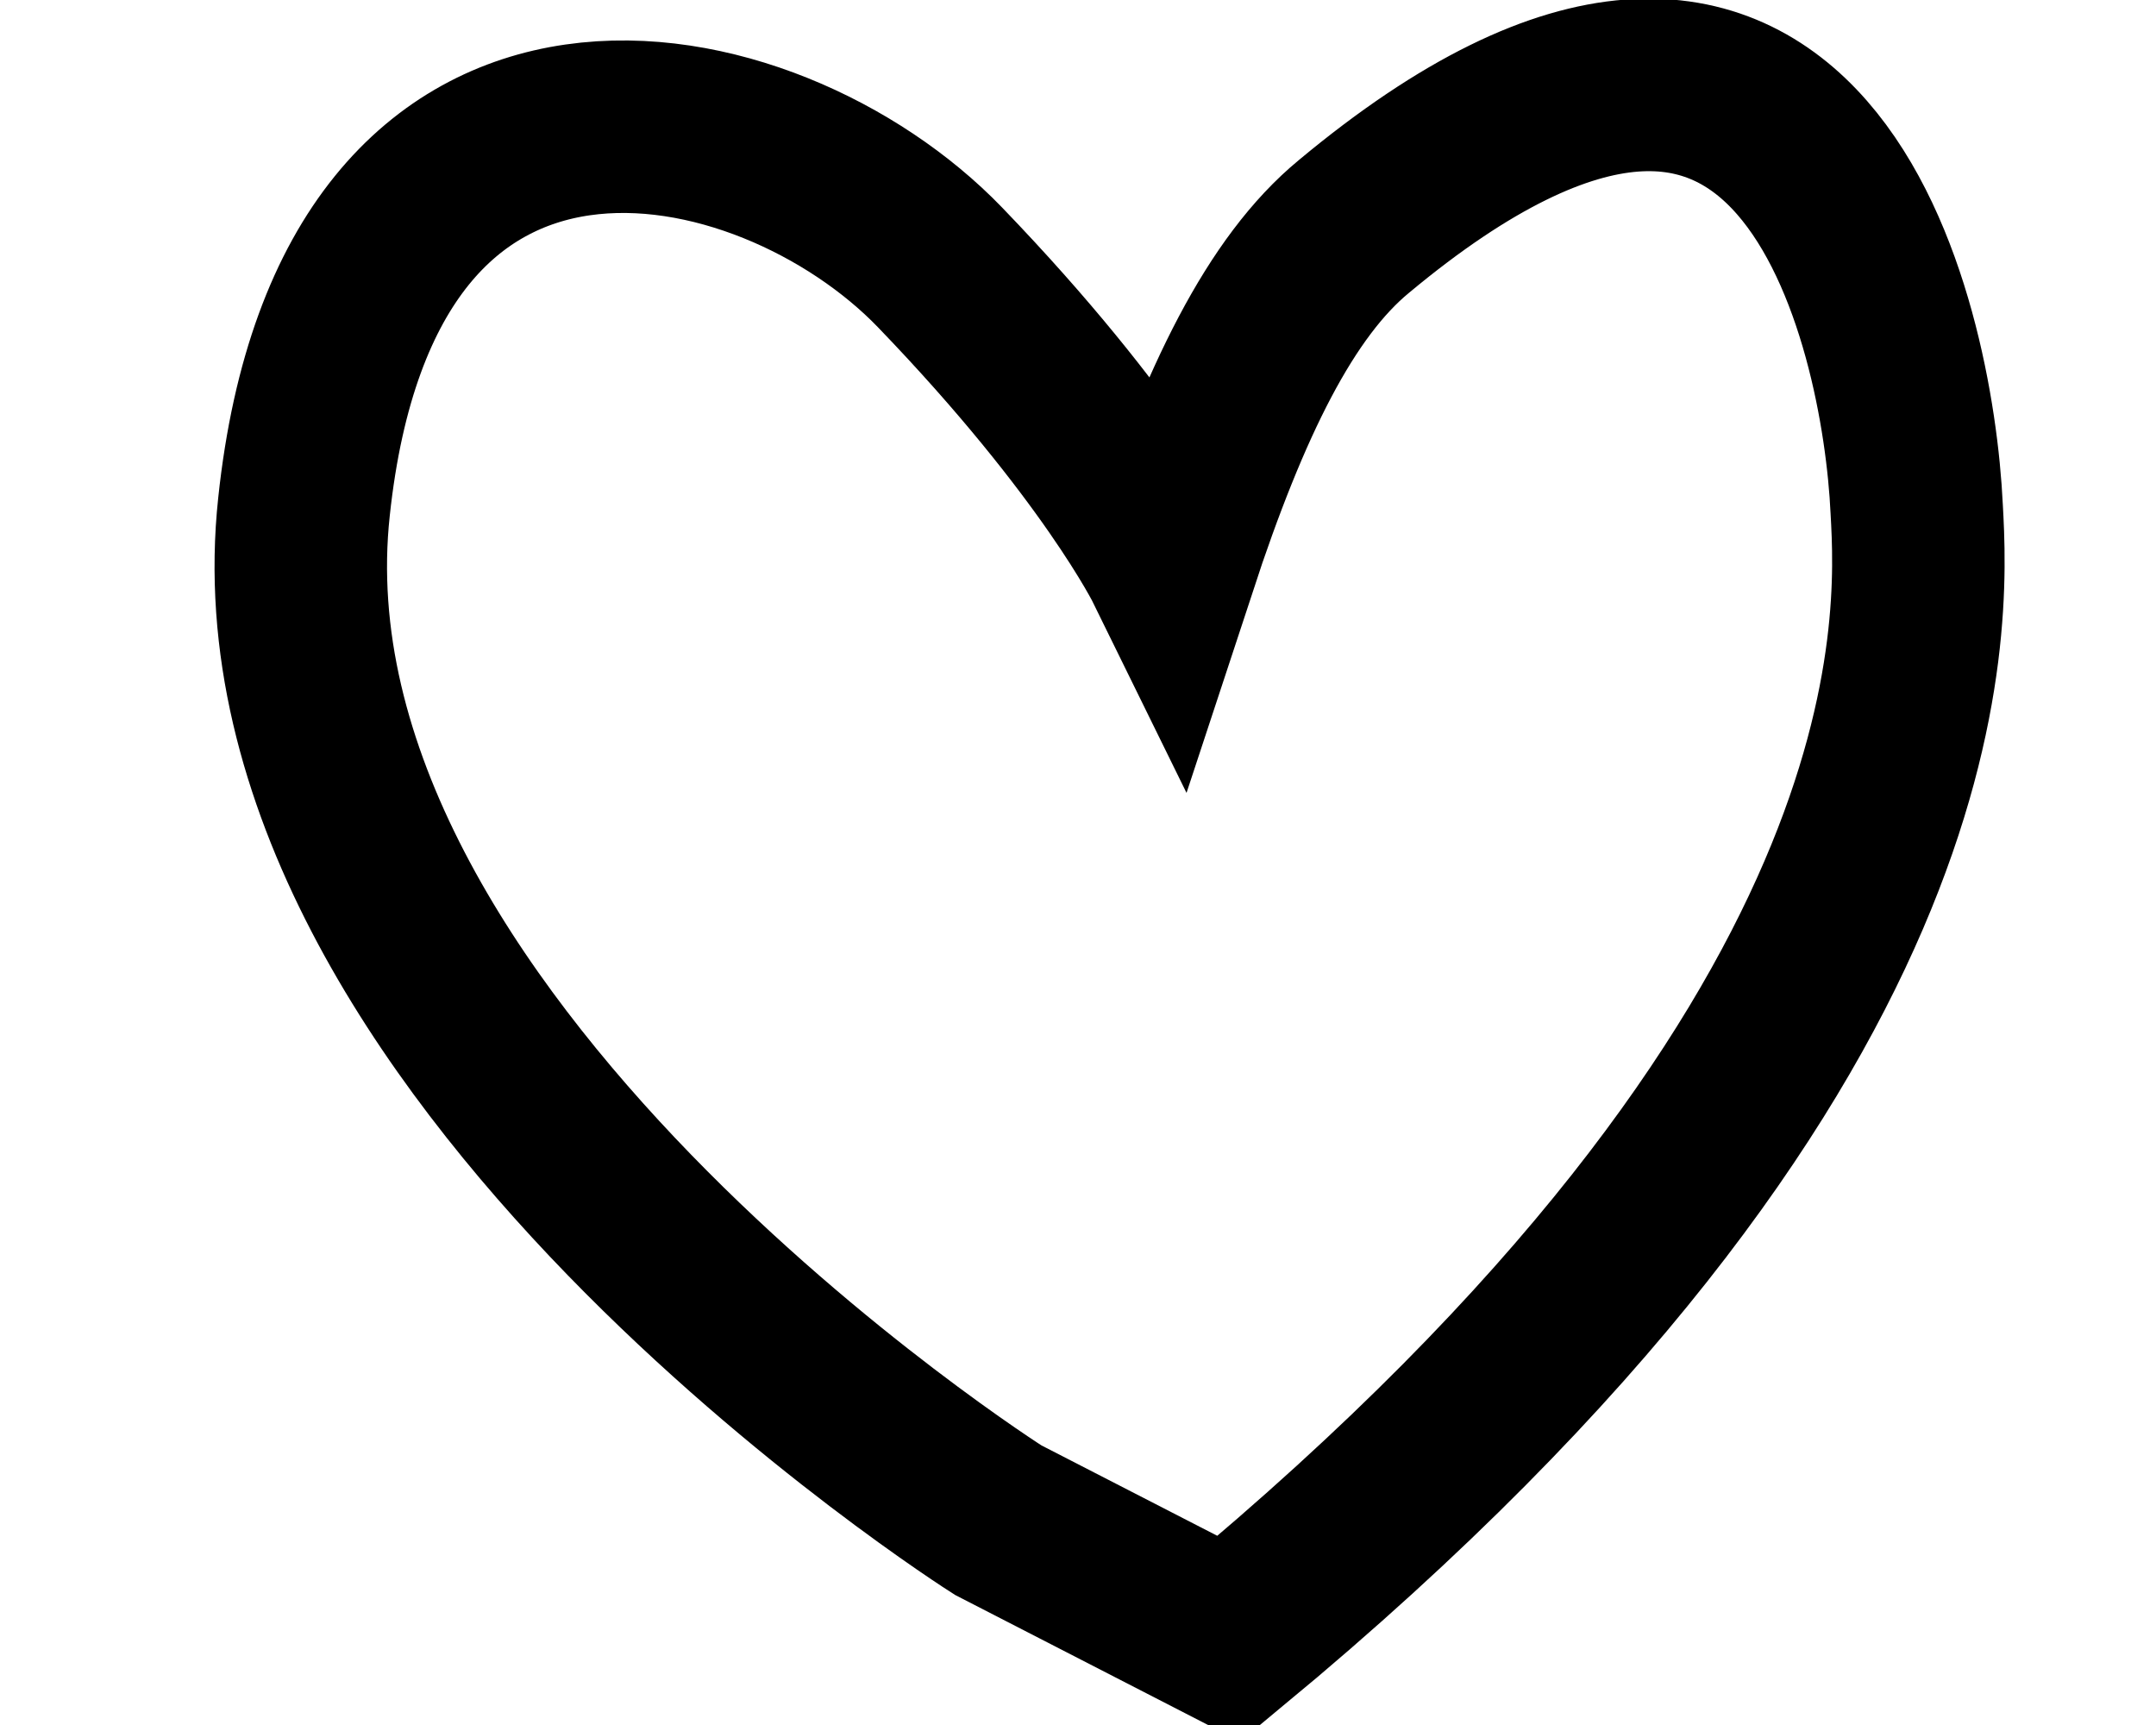 <?xml version="1.0" encoding="utf-8"?>
<!-- Generator: Adobe Illustrator 22.0.0, SVG Export Plug-In . SVG Version: 6.00 Build 0)  -->
<svg version="1.1" id="Layer_1" xmlns="http://www.w3.org/2000/svg" xmlns:xlink="http://www.w3.org/1999/xlink" x="0px" y="0px"
	 viewBox="0 0 100 80" style="enable-background:new 0 0 100 80;" xml:space="preserve">
<style type="text/css">
	.st0{fill:none;stroke:#000000;stroke-width:8;stroke-miterlimit:10;}
</style>
<path class="st0" d="M57,76l-10.7-5.5c0,0-34.9-22.1-32.2-47C16.6,0,35.6,4.1,43.6,12.4s10.7,13.8,10.7,13.8
	c2.5-7.6,5.1-12.9,8.5-15.7c21-17.5,25.7,4.6,26.1,13.1C89.2,29,90.2,48.5,57,76z"/>
</svg>
